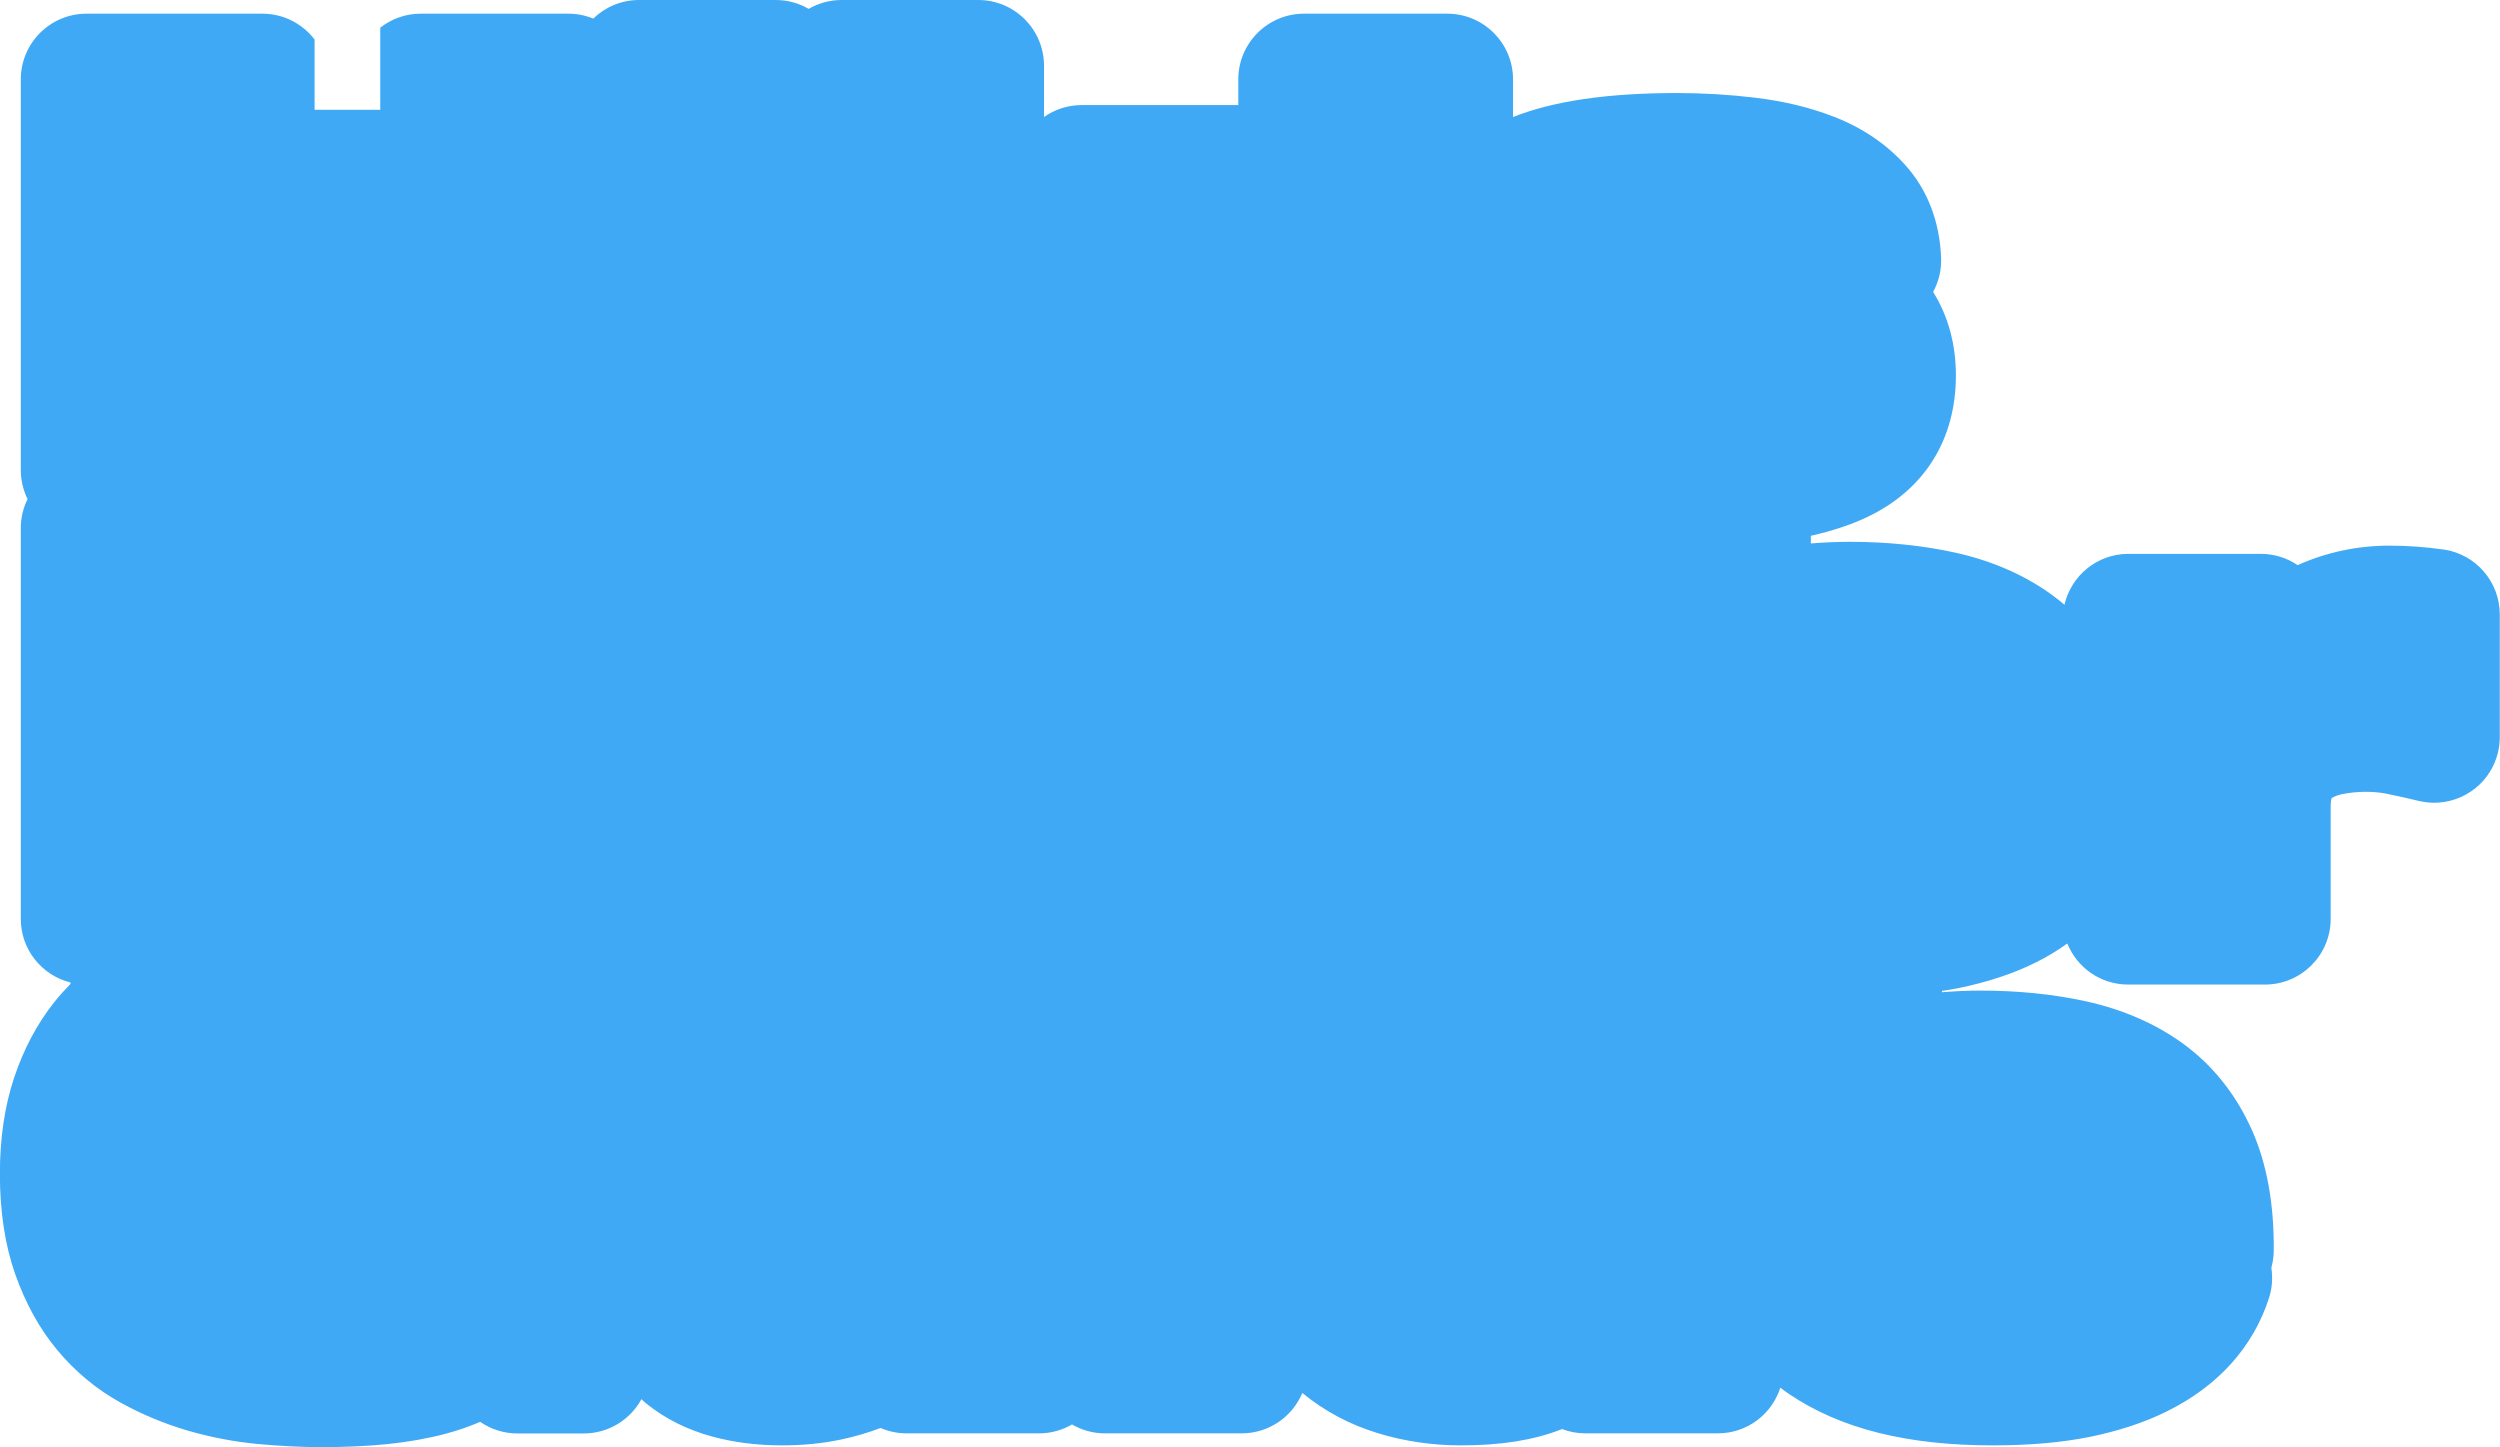 <?xml version="1.0" encoding="UTF-8"?><svg id="Layer_2" xmlns="http://www.w3.org/2000/svg" viewBox="0 0 228.4 132.2"><g id="Layer_2-2"><path d="m223.27,50.21c-1.65-.24-3.32-.36-4.97-.36-2.92,0-5.74.6-8.39,1.78-.96-.65-2.12-1.03-3.36-1.03h-12.1c-2.85,0-5.23,1.99-5.84,4.65-.35-.3-.72-.59-1.1-.87-2.52-1.84-5.5-3.14-8.87-3.89-2.98-.66-6.24-.99-9.69-.99-1.21,0-2.37.06-3.51.15v-.7c1.94-.44,3.65-1,5.12-1.7,5.25-2.48,8.13-7.08,8.13-12.95,0-2.85-.71-5.44-2.08-7.63.51-.94.77-2,.73-3.08-.12-3.33-1.25-6.28-3.3-8.54-1.73-1.91-3.92-3.39-6.51-4.39-2.18-.85-4.61-1.43-7.22-1.74-2.34-.28-4.72-.42-7.08-.42-6.36,0-11.28.72-15,2.19v-3.44c0-3.31-2.69-6-6-6h-13.1c-3.31,0-6,2.69-6,6v2.35h-14.3c-1.24,0-2.45.38-3.45,1.09v-4.69c0-3.31-2.69-6-6-6h-12.5c-1.09,0-2.12.3-3,.81-.88-.51-1.91-.81-3-.81h-12.5c-1.62,0-3.1.65-4.18,1.7-.7-.29-1.47-.45-2.27-.45h-13.5c-1.4,0-2.67.48-3.69,1.28v7.5h-6V3.61c-1.13-1.48-2.89-2.36-4.76-2.36H7.9C4.59,1.25,1.9,3.94,1.9,7.25v35.7c0,.95.23,1.85.62,2.65-.4.8-.62,1.7-.62,2.65v35.7c0,2.81,1.93,5.16,4.54,5.81v.13c-.52.54-1.03,1.09-1.5,1.69-1.57,1.98-2.8,4.31-3.67,6.94-.85,2.57-1.28,5.5-1.28,8.73,0,3.43.47,6.5,1.39,9.13.94,2.67,2.23,5.02,3.85,6.96,1.64,1.97,3.59,3.59,5.8,4.81,1.95,1.08,4.03,1.94,6.19,2.57,2.08.6,4.24,1.01,6.41,1.21,1.98.18,3.9.28,5.7.28,2.22,0,4.27-.09,6.09-.28,1.93-.2,3.72-.52,5.32-.95,1.09-.29,2.14-.66,3.13-1.08.98.68,2.17,1.06,3.41,1.06h6.05c2.27,0,4.25-1.26,5.27-3.13.15.13.3.28.46.41,1.72,1.38,3.74,2.39,6,3,1.97.54,4.12.81,6.38.81,1.91,0,3.72-.18,5.38-.53,1.31-.28,2.53-.64,3.63-1.06.73.32,1.54.49,2.39.49h12.1c1.09,0,2.12-.3,3-.81.88.51,1.91.81,3,.81h12.5c2.5,0,4.63-1.52,5.54-3.69,2.02,1.66,4.34,2.9,6.92,3.68,2.42.74,4.98,1.11,7.59,1.11,3.61,0,6.58-.47,9.06-1.43.05-.02.1-.04.16-.06.66.25,1.38.39,2.13.39h12.1c2.68,0,4.94-1.75,5.71-4.17.28.21.55.41.82.59,4.66,3.15,10.74,4.68,18.61,4.68,3.31,0,6.28-.26,8.81-.77,2.66-.54,5.06-1.33,7.1-2.35,4.67-2.31,7.88-5.89,9.31-10.36.29-.9.35-1.84.21-2.75.14-.5.22-1.02.22-1.56.04-4.25-.63-7.96-2-11.03-1.45-3.24-3.55-5.88-6.24-7.85-2.52-1.84-5.5-3.14-8.87-3.89-2.98-.66-6.24-.99-9.69-.99-1.21,0-2.37.06-3.51.15v-.12c.5-.08,1-.15,1.47-.25,2.66-.54,5.06-1.33,7.1-2.35,1.04-.51,1.99-1.1,2.88-1.73.89,2.2,3.04,3.75,5.56,3.75h12.5c3.31,0,6-2.69,6-6v-10.25c0-.43.05-.66.07-.75.01-.02.02-.03.03-.04.26-.16.58-.28.96-.36.72-.14,1.44-.21,2.14-.21s1.34.06,1.93.18c.92.19,1.89.4,2.91.65.47.11.94.17,1.41.17,1.33,0,2.64-.44,3.71-1.28,1.45-1.14,2.29-2.88,2.29-4.72v-11.2c0-2.98-2.18-5.5-5.13-5.94Z" style="fill:#3fa9f5; stroke-width:0px;"/></g></svg>